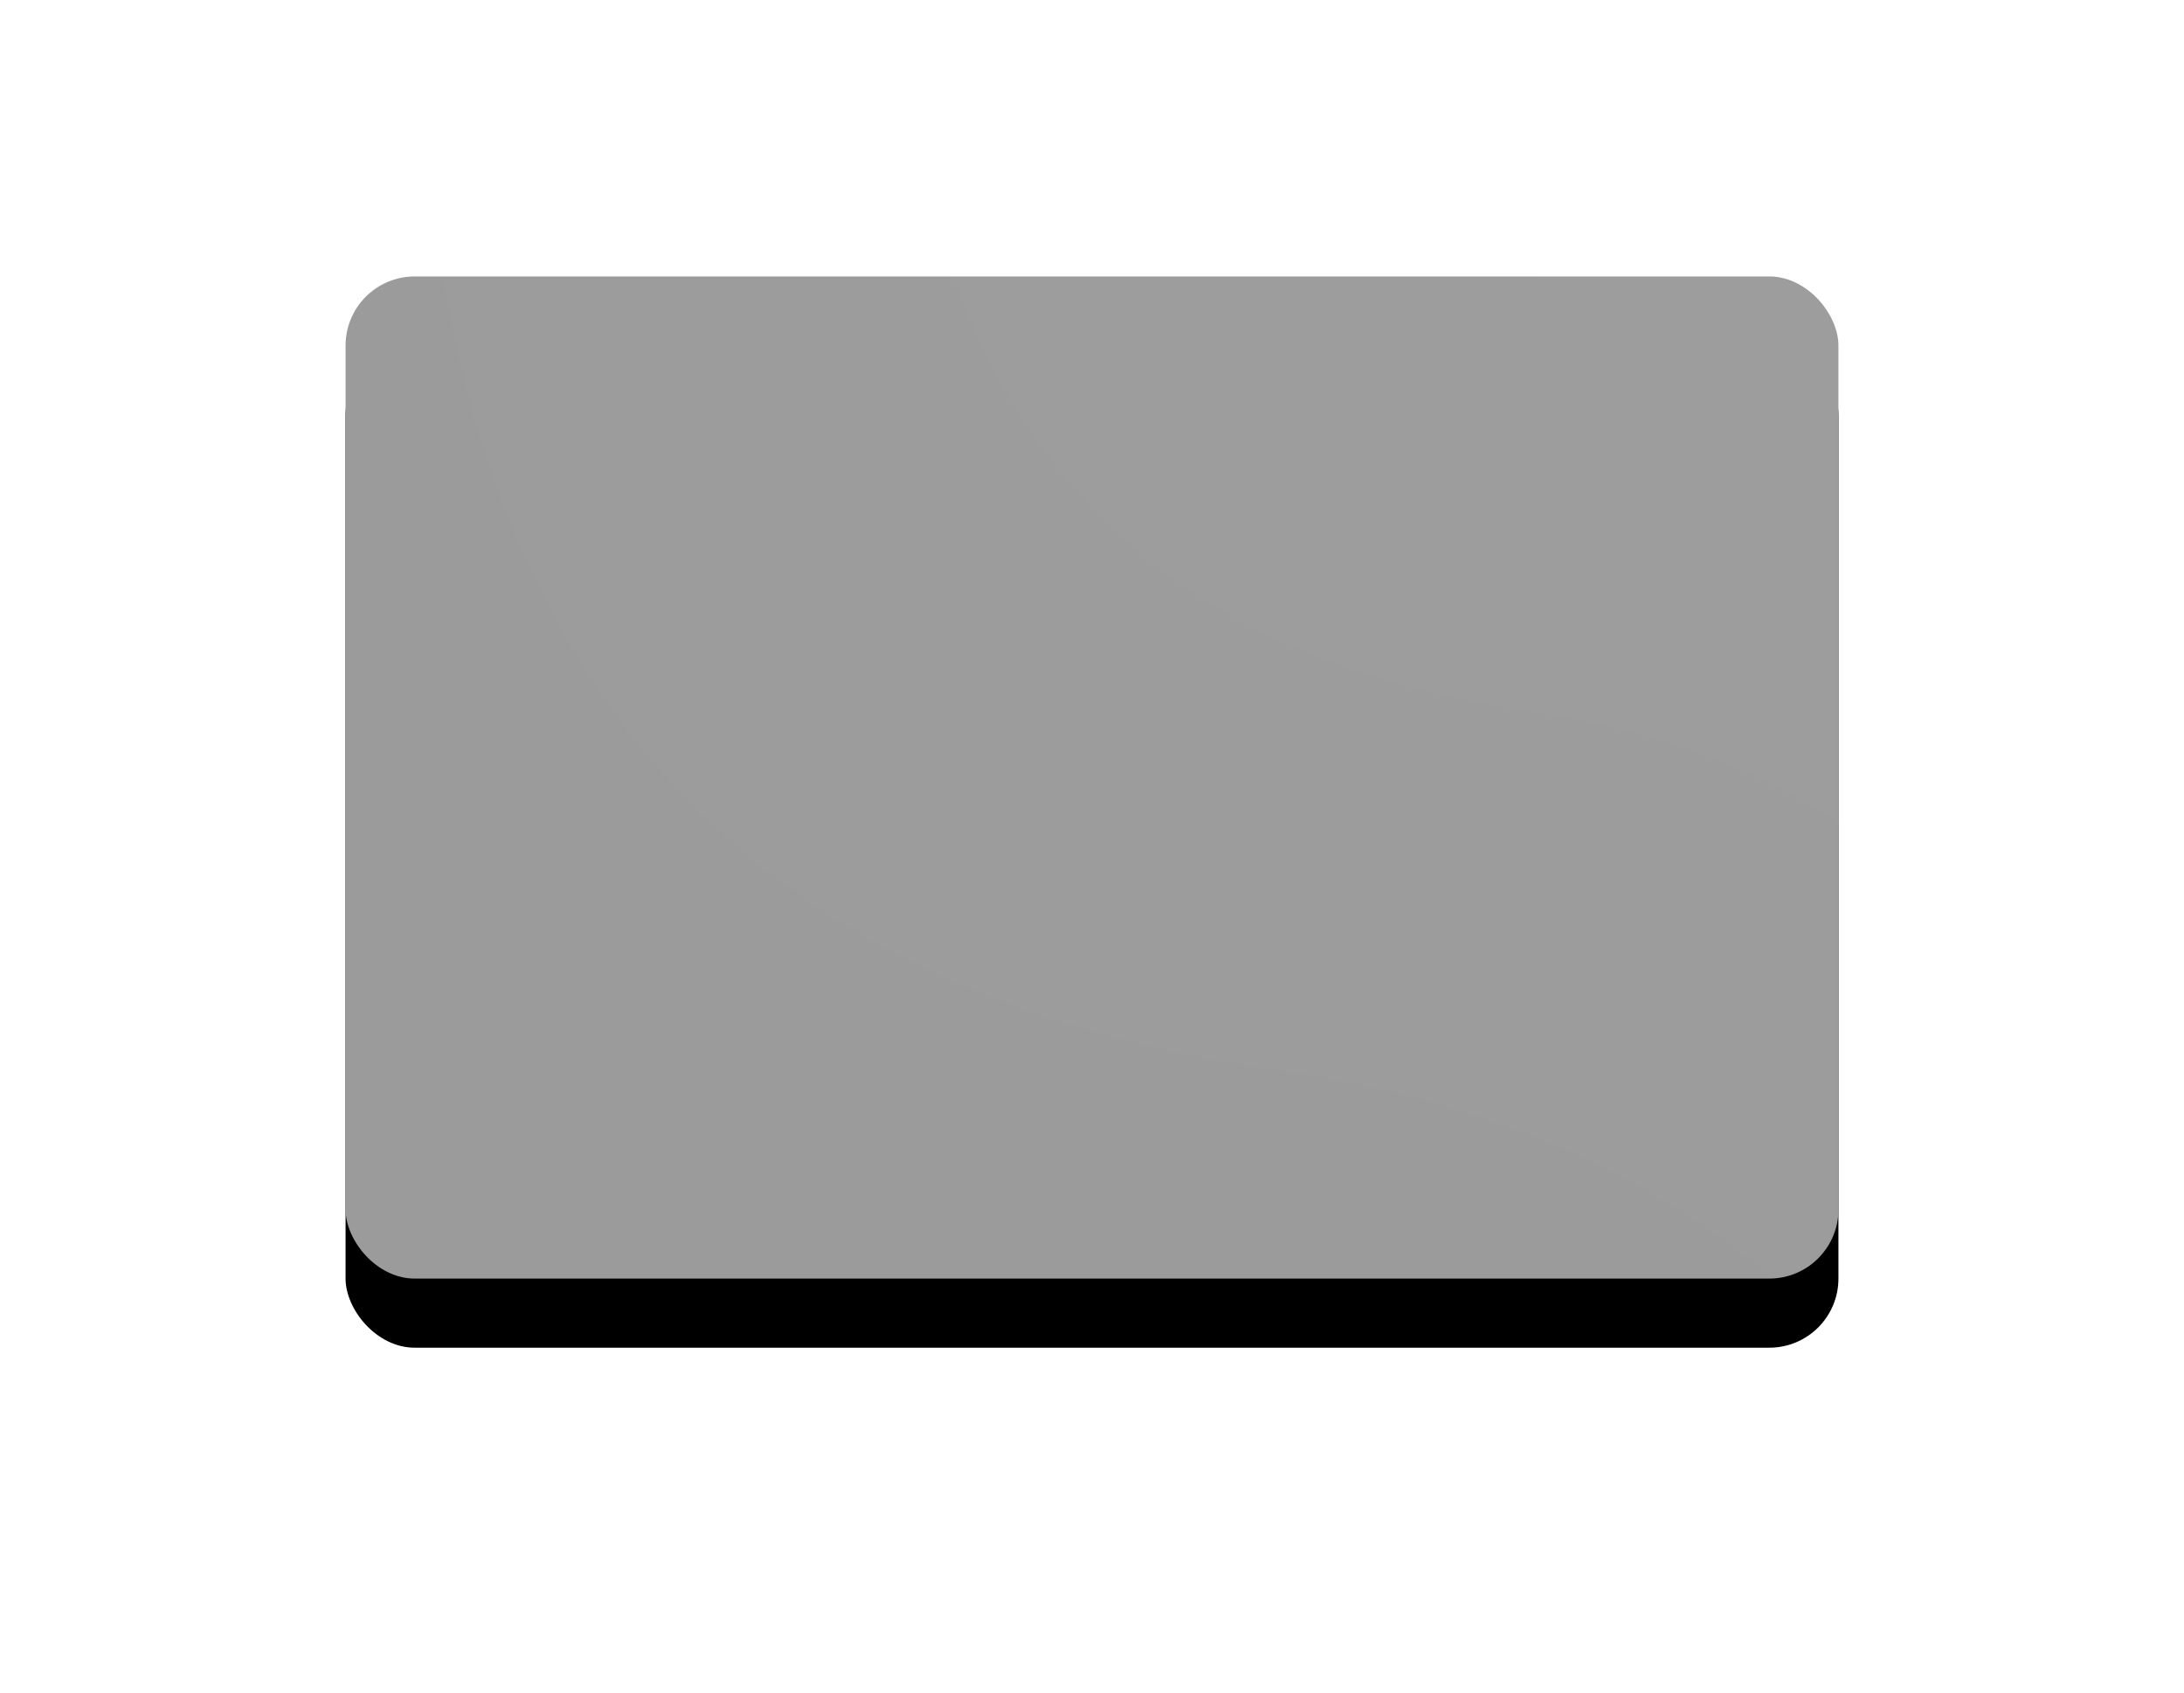 <svg xmlns="http://www.w3.org/2000/svg" xmlns:xlink="http://www.w3.org/1999/xlink" width="316" height="245" viewBox="0 0 316 245"><defs><rect id="a" width="216" height="145" x="0" y="0" rx="10"/><rect id="d" width="300" height="180" x="0" y="0"/><filter id="b" width="174.1%" height="210.3%" x="-37%" y="-48.3%" filterUnits="objectBoundingBox"><feOffset dy="10" in="SourceAlpha" result="shadowOffsetOuter1"/><feGaussianBlur in="shadowOffsetOuter1" result="shadowBlurOuter1" stdDeviation="25"/><feColorMatrix in="shadowBlurOuter1" values="0 0 0 0 0 0 0 0 0 0 0 0 0 0 0 0 0 0 0.1 0"/></filter></defs><g fill="none" fill-rule="evenodd" transform="translate(50 40)"><mask id="c" fill="#fff"><use xlink:href="#a"/></mask><use xlink:href="#a" fill="#000" filter="url(#b)"/><use xlink:href="#a" fill="#9B9B9B"/><g mask="url(#c)"><g transform="translate(-42 -18)"><mask id="e" fill="#fff"><use xlink:href="#d"/></mask><path fill="#FFF" d="M53.184,-32.776 C49.878,65.47 91.205,120.722 177.165,132.978 C263.125,145.233 306.332,211.475 306.785,331.703 L306.785,9.123 L255.109,-53.081 L53.184,-32.776 Z" mask="url(#e)" opacity=".08"/><path fill="#FFF" d="M122.459,-41.047 C120.028,31.3 150.422,71.987 213.643,81.012 C276.864,90.037 308.641,138.817 308.974,227.352 L308.974,-10.193 L270.968,-56 L122.459,-41.047 Z" mask="url(#e)" opacity=".08"/><path fill="#FFF" d="M196.119,-44.401 C194.467,4.656 215.117,32.245 258.07,38.365 C301.023,44.485 322.612,77.561 322.839,137.595 L322.839,-23.48 L297.017,-54.541 L196.119,-44.401 Z" mask="url(#e)" opacity=".08"/></g></g></g></svg>
